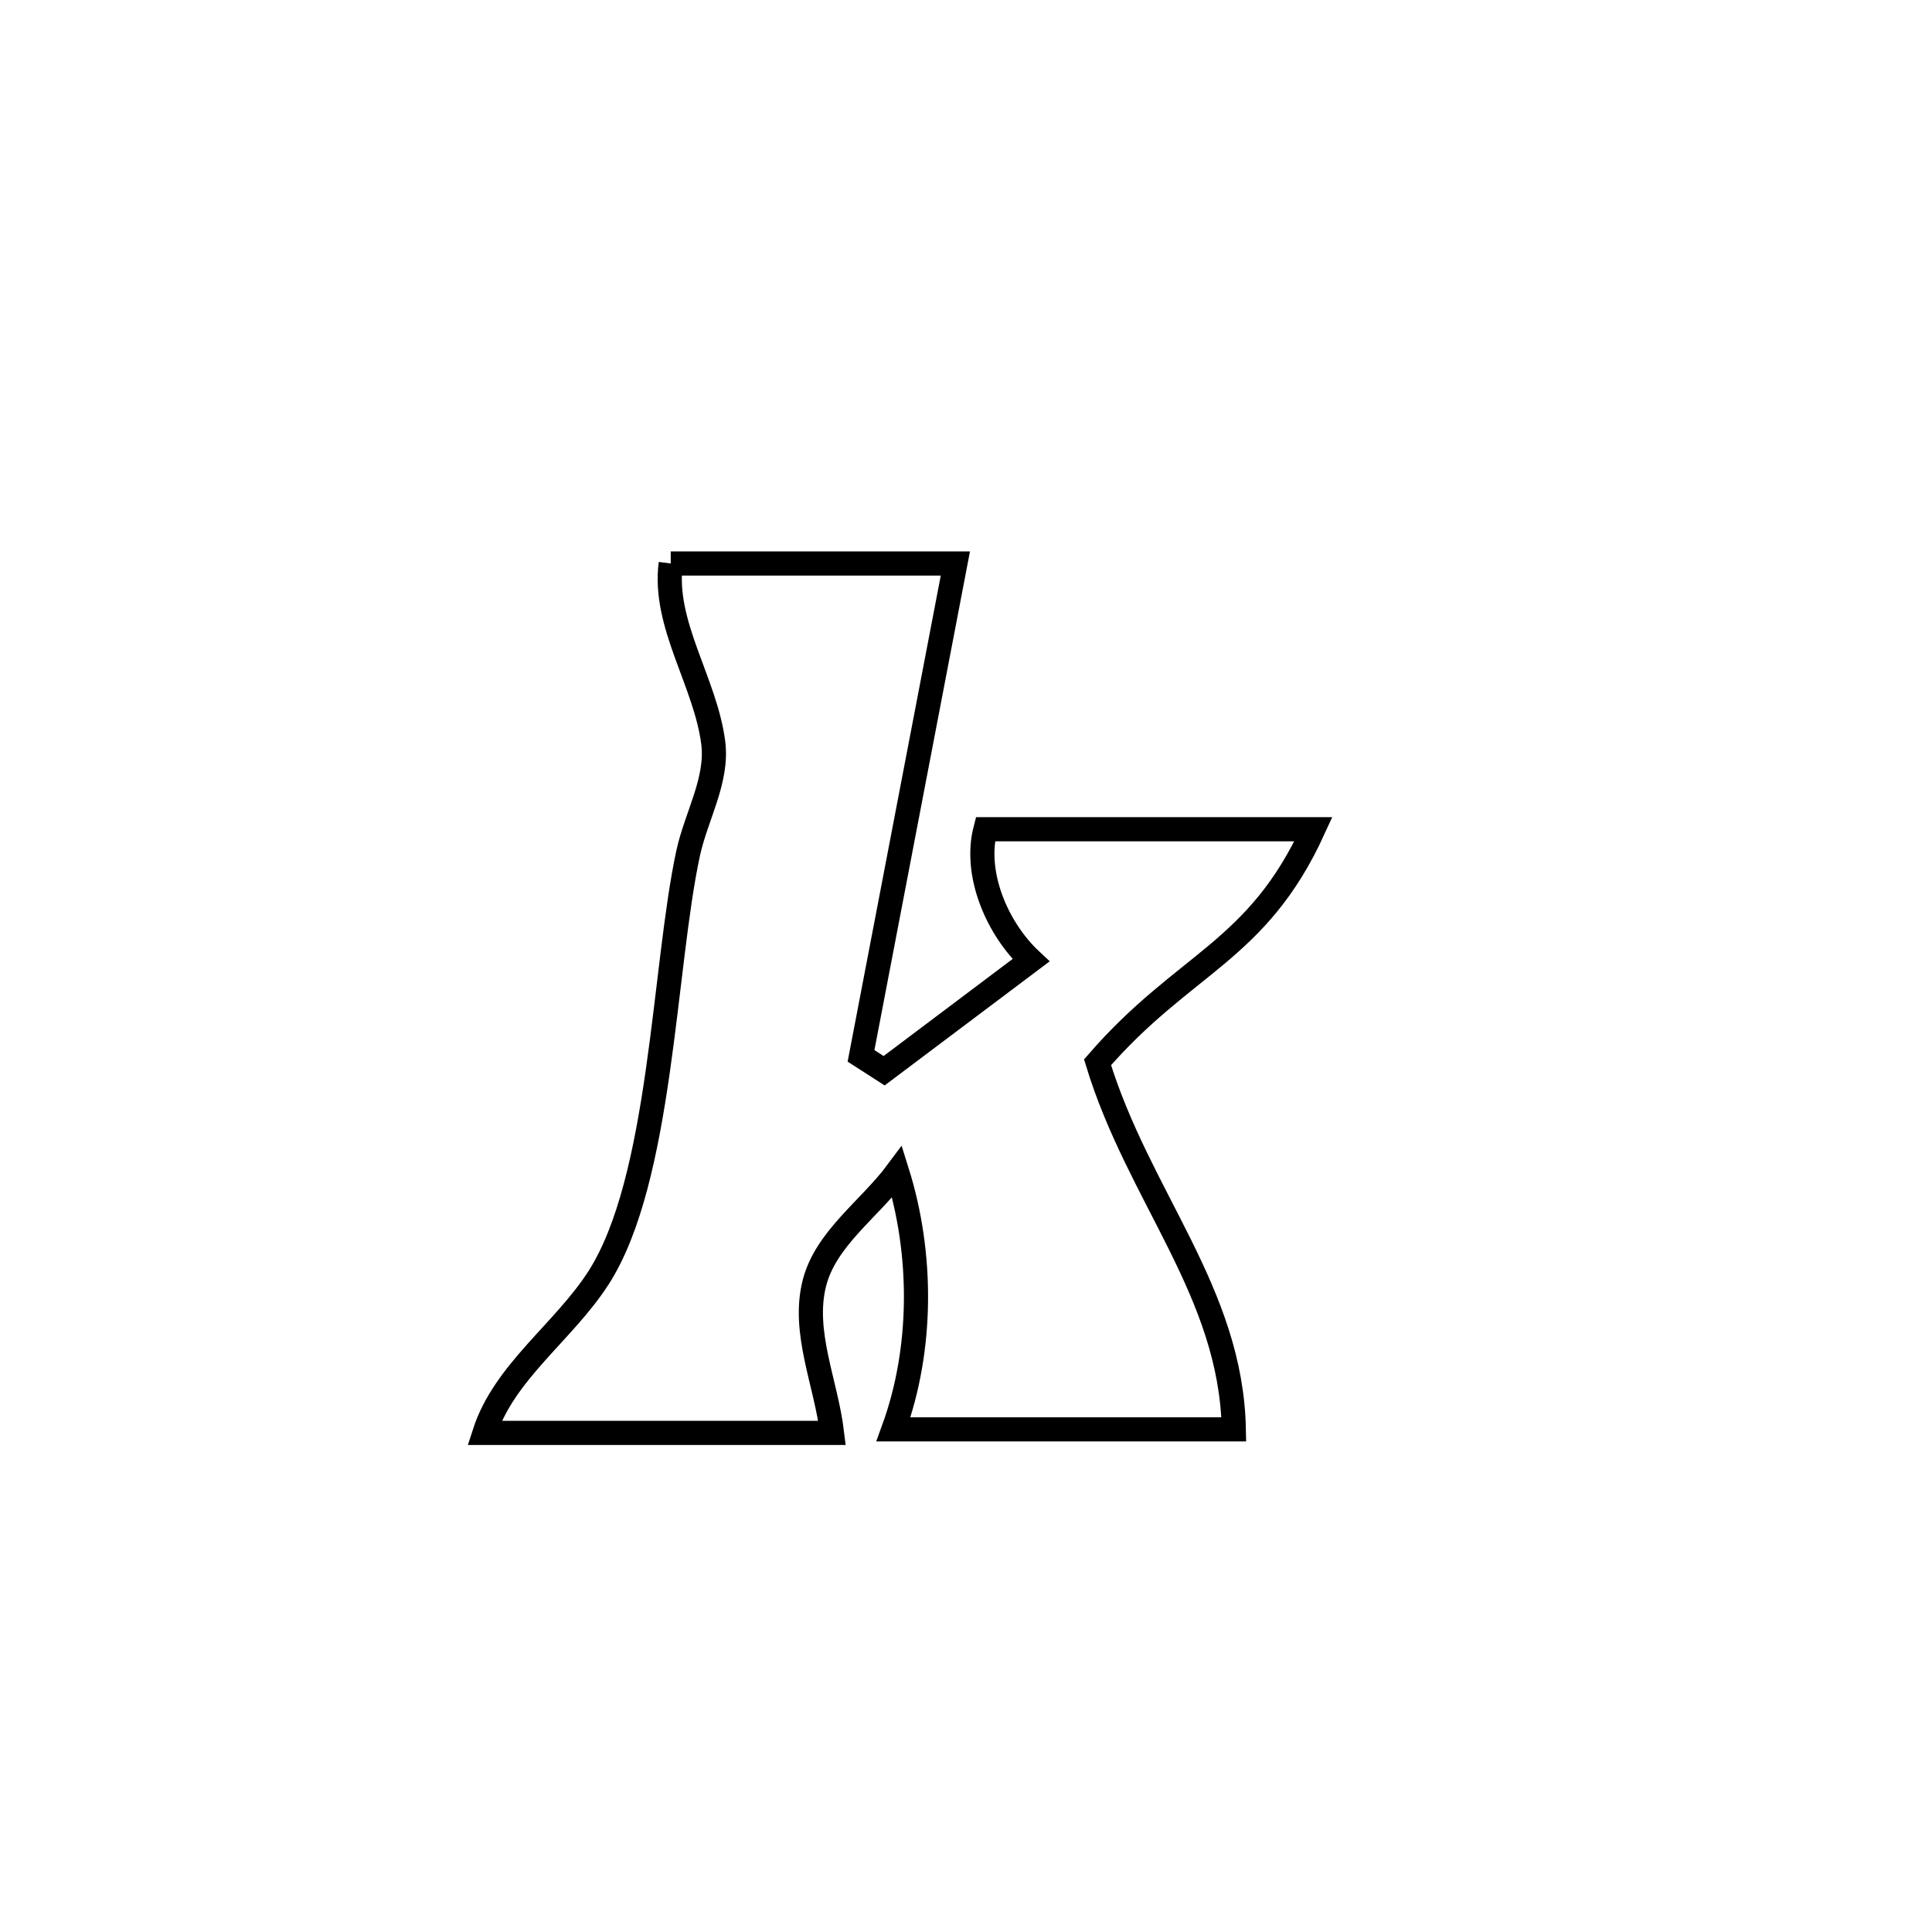 <svg xmlns="http://www.w3.org/2000/svg" viewBox="0.0 0.0 24.0 24.0" height="200px" width="200px"><path fill="none" stroke="black" stroke-width=".3" stroke-opacity="1.0"  filling="0" d="M8.332 7 L8.332 7 C9.511 7 10.69 7 11.868 7 L11.868 7 C11.478 9.039 11.087 11.077 10.696 13.116 L10.696 13.116 C10.792 13.177 10.887 13.239 10.983 13.301 L10.983 13.301 C11.023 13.271 12.795 11.938 12.807 11.929 L12.807 11.929 C12.387 11.537 12.096 10.857 12.241 10.301 L12.241 10.301 C13.6 10.301 14.958 10.301 16.316 10.301 L16.316 10.301 C15.617 11.83 14.712 11.952 13.634 13.196 L13.634 13.196 C14.145 14.871 15.293 16.046 15.327 17.756 L15.327 17.756 C13.917 17.756 12.508 17.756 11.099 17.756 L11.099 17.756 C11.464 16.754 11.464 15.575 11.145 14.558 L11.145 14.558 C10.801 15.021 10.254 15.387 10.115 15.946 C9.964 16.55 10.262 17.182 10.336 17.8 L10.336 17.8 C8.897 17.8 7.457 17.8 6.018 17.8 L6.018 17.8 C6.263 17.042 7.003 16.545 7.434 15.875 C8.219 14.655 8.241 12.026 8.548 10.6 C8.647 10.141 8.92 9.692 8.86 9.226 C8.763 8.47 8.233 7.756 8.332 7 L8.332 7"></path></svg>
